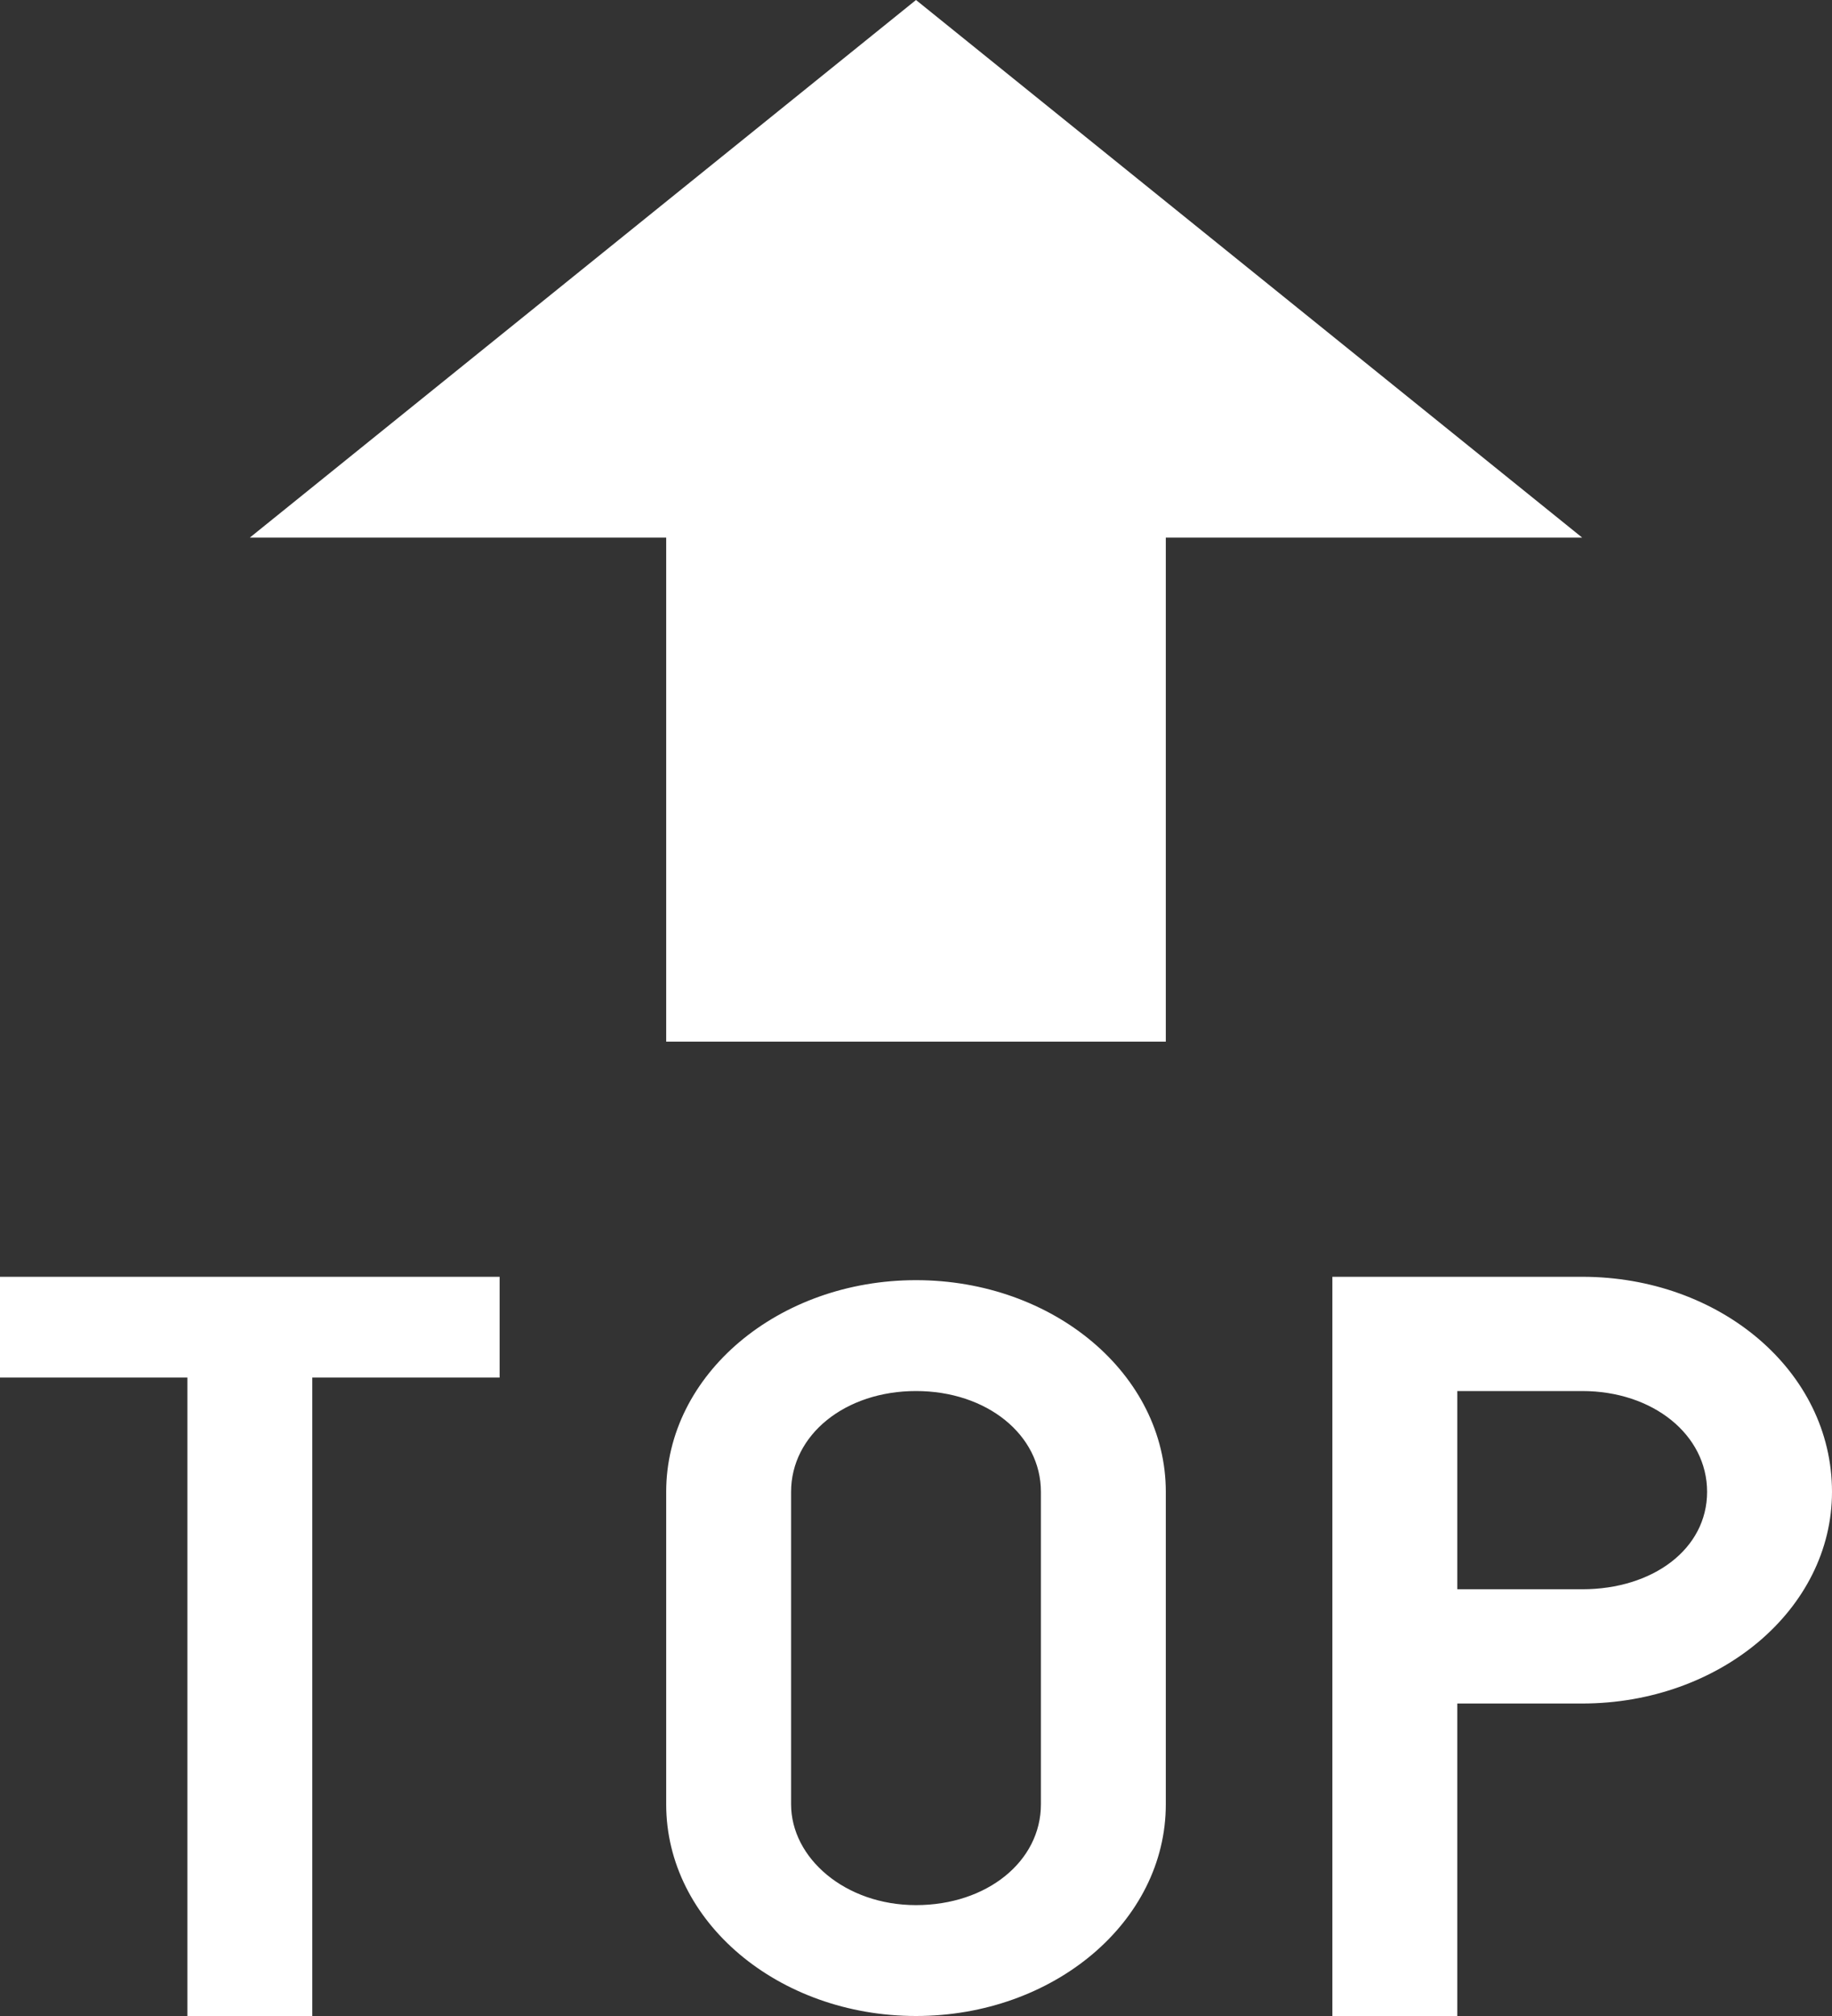 <svg width="50" height="55" viewBox="0 0 50 55" fill="none" xmlns="http://www.w3.org/2000/svg">
<rect x="0" y="0" width="50" height="55" fill="#333333" stroke="none"/>
<path d="M25 0L6.818 14.667H18.182V28.417H31.818V14.667H43.182L25 0ZM25 55C21.25 55 18.182 52.433 18.182 49.225V40.7C18.182 37.492 21.25 34.925 25 34.925C28.75 34.925 31.818 37.492 31.818 40.7V49.225C31.818 52.433 28.75 55 25 55ZM25 37.95C23.068 37.95 21.591 39.142 21.591 40.7V49.225C21.591 50.692 23.068 51.975 25 51.975C26.932 51.975 28.409 50.783 28.409 49.225V40.7C28.409 39.142 26.932 37.95 25 37.95ZM13.636 34.833H0V37.583H5.114V55H8.523V37.583H13.636V34.833ZM43.182 34.833H36.364V55H39.773V46.475H43.182C46.932 46.475 50 43.908 50 40.7C50 37.4 46.932 34.833 43.182 34.833ZM43.182 43.358H39.773V37.95H43.182C45.114 37.95 46.591 39.142 46.591 40.7C46.591 42.258 45.114 43.358 43.182 43.358Z" fill="white"/>
</svg>
